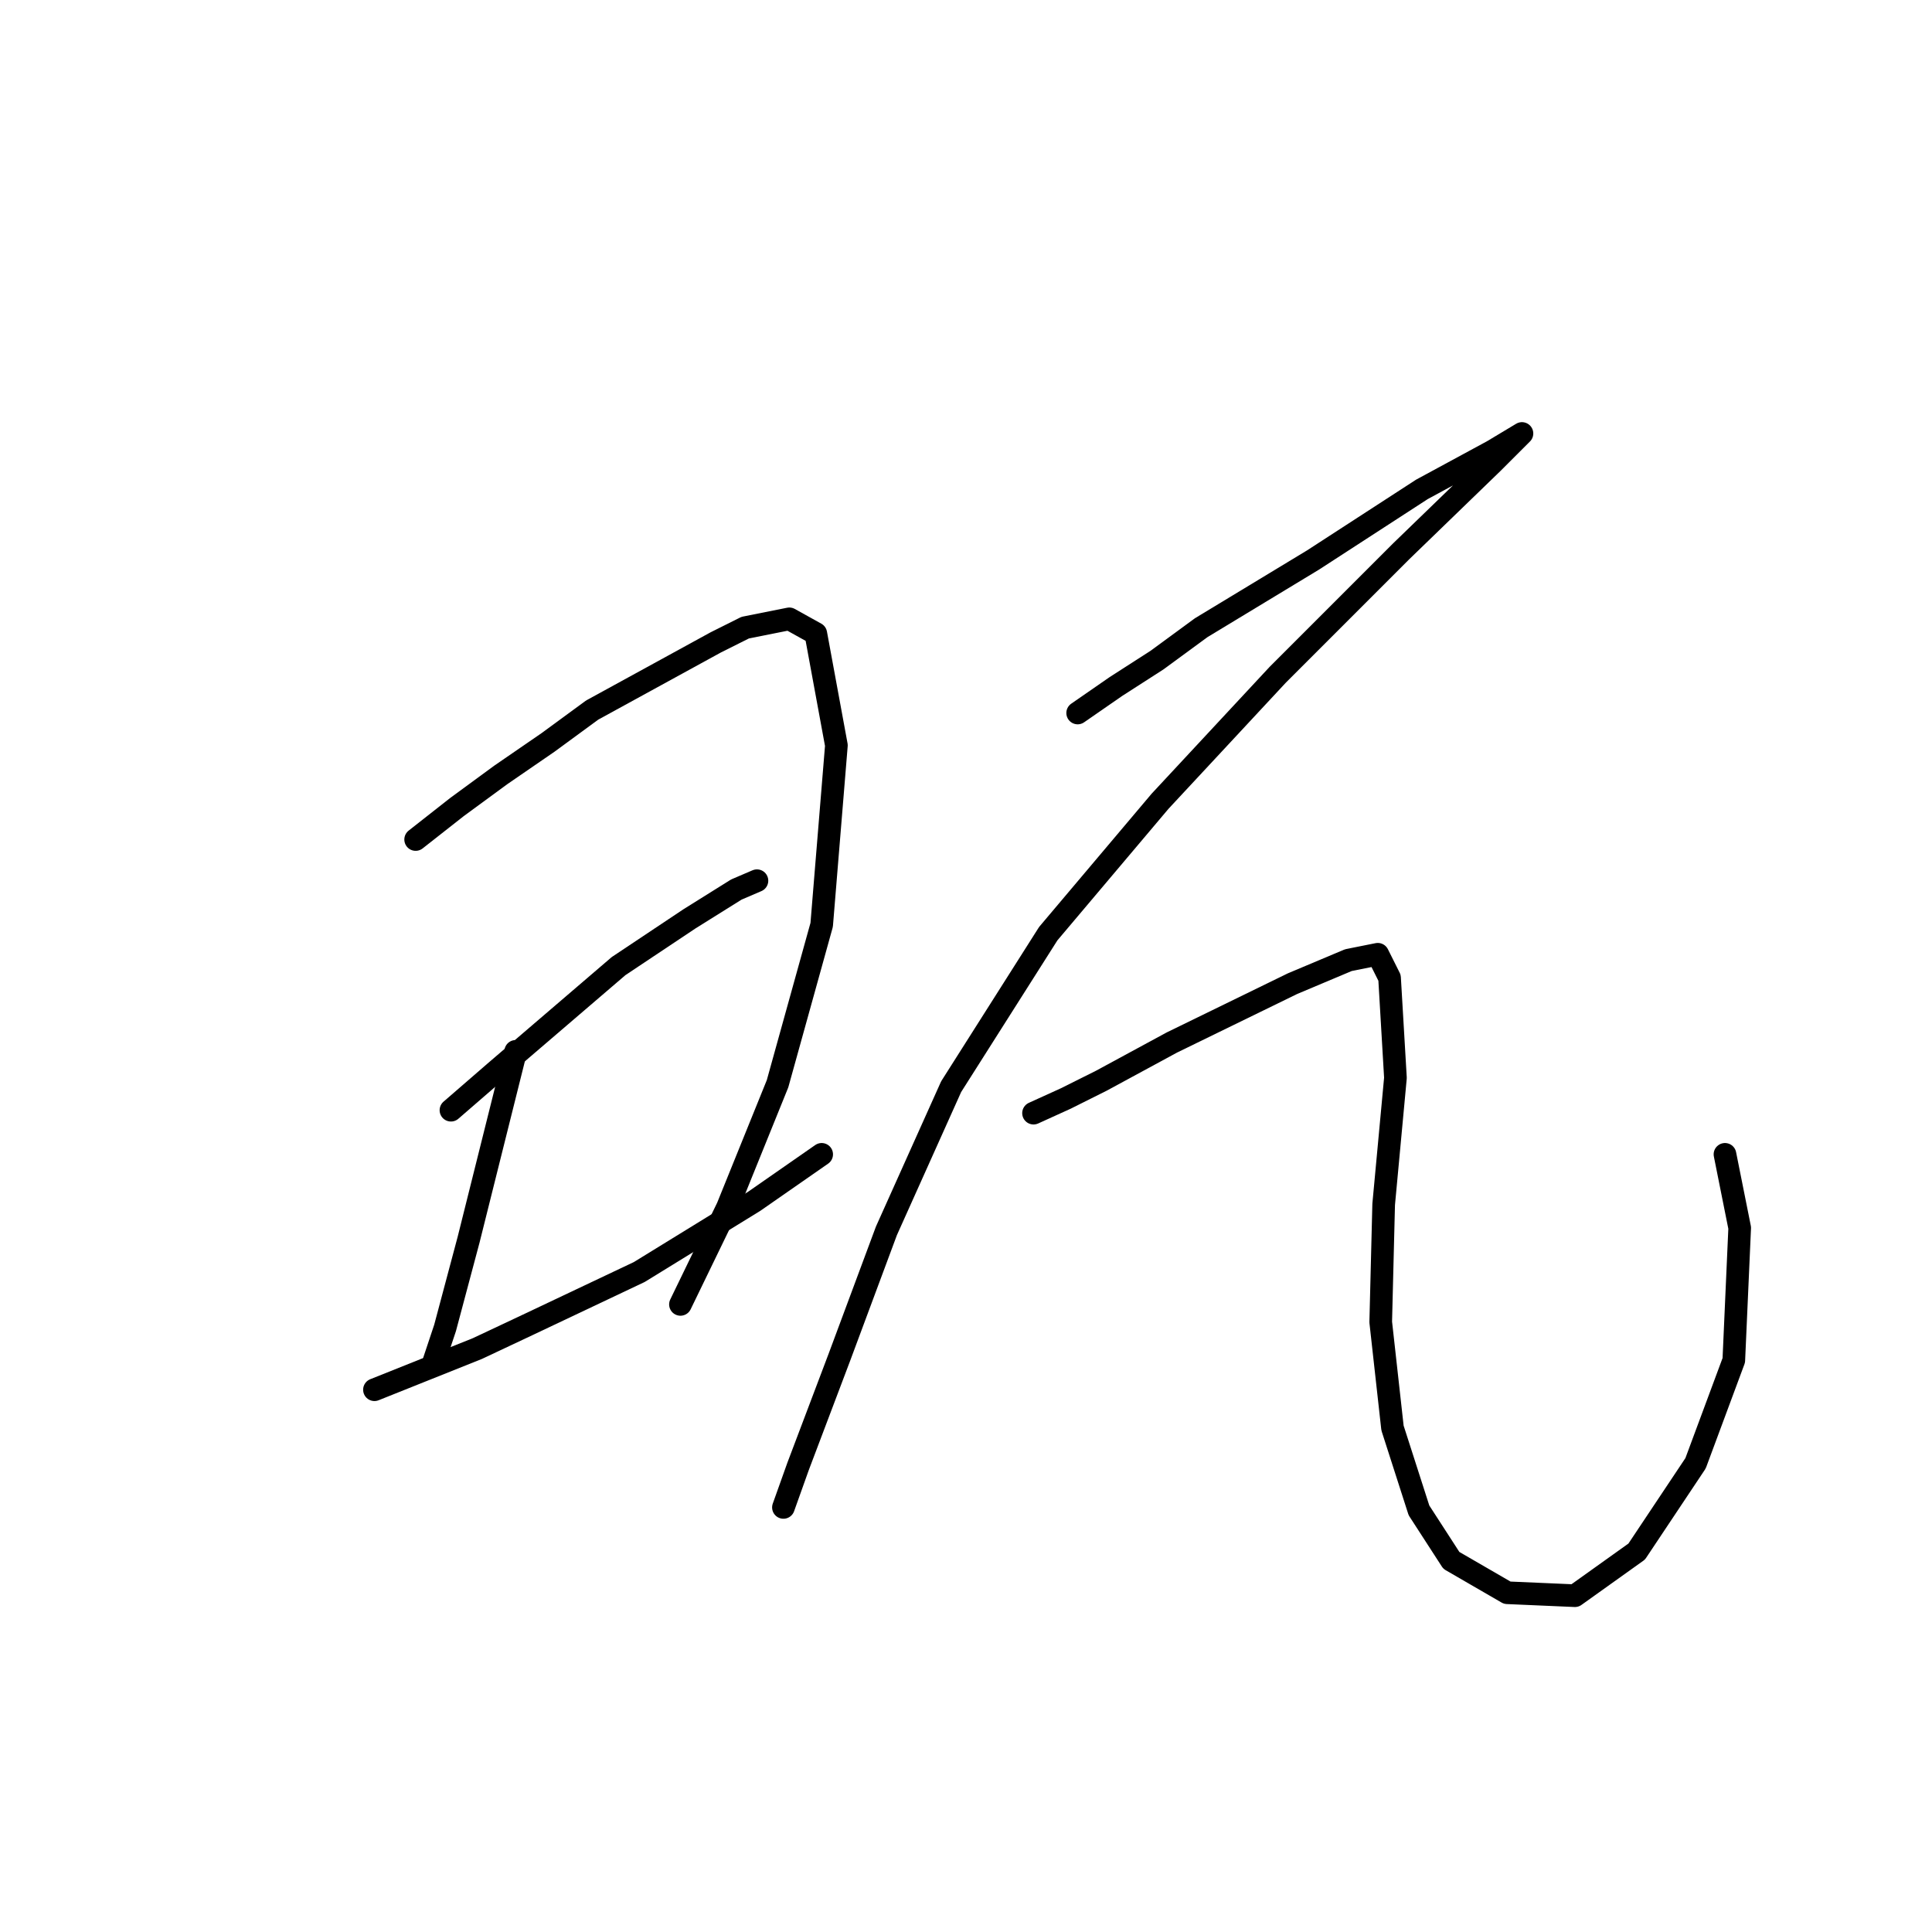 <?xml version="1.0" standalone="no"?>
    <svg width="256" height="256" xmlns="http://www.w3.org/2000/svg" version="1.1">
    <polyline stroke="black" stroke-width="3" stroke-linecap="round" fill="transparent" stroke-linejoin="round" points="55.075 111.24 60.533 106.952 66.381 102.663 72.619 98.374 78.467 94.086 94.842 85.119 98.741 83.169 104.589 82 108.098 83.949 110.827 98.764 108.877 122.547 103.029 143.6 96.401 159.974 90.163 172.84 90.163 172.84 " />
        <polyline stroke="black" stroke-width="3" stroke-linecap="round" fill="transparent" stroke-linejoin="round" points="68.331 139.311 64.042 156.465 62.093 164.263 58.974 175.959 57.414 180.638 57.414 180.638 " />
        <polyline stroke="black" stroke-width="3" stroke-linecap="round" fill="transparent" stroke-linejoin="round" points="59.753 147.108 65.602 142.04 81.976 128.005 91.333 121.767 97.571 117.868 100.3 116.698 100.3 116.698 " />
        <polyline stroke="black" stroke-width="3" stroke-linecap="round" fill="transparent" stroke-linejoin="round" points="49.617 184.146 63.262 178.688 69.89 175.569 84.705 168.551 99.91 159.195 108.877 152.957 108.877 152.957 " />
        <polyline stroke="black" stroke-width="3" stroke-linecap="round" fill="transparent" stroke-linejoin="round" points="142.796 94.476 147.865 90.967 153.323 87.458 159.171 83.169 173.986 74.202 188.411 64.845 197.768 59.777 201.667 57.438 201.667 57.438 197.768 61.336 185.682 73.033 169.308 89.407 153.713 106.172 138.898 123.716 126.032 143.99 117.455 163.093 111.217 179.858 105.758 194.283 103.809 199.741 103.809 199.741 " />
        <polyline stroke="black" stroke-width="3" stroke-linecap="round" fill="transparent" stroke-linejoin="round" points="136.948 147.498 141.237 145.549 145.915 143.21 155.272 138.141 171.257 130.344 178.665 127.225 182.563 126.445 184.123 129.564 184.903 142.82 183.343 159.584 182.953 175.179 184.513 189.215 188.021 200.131 192.31 206.759 199.718 211.048 208.685 211.438 216.872 205.589 224.67 193.893 229.738 180.248 230.518 162.703 228.568 152.957 228.568 152.957 " />
        </svg>